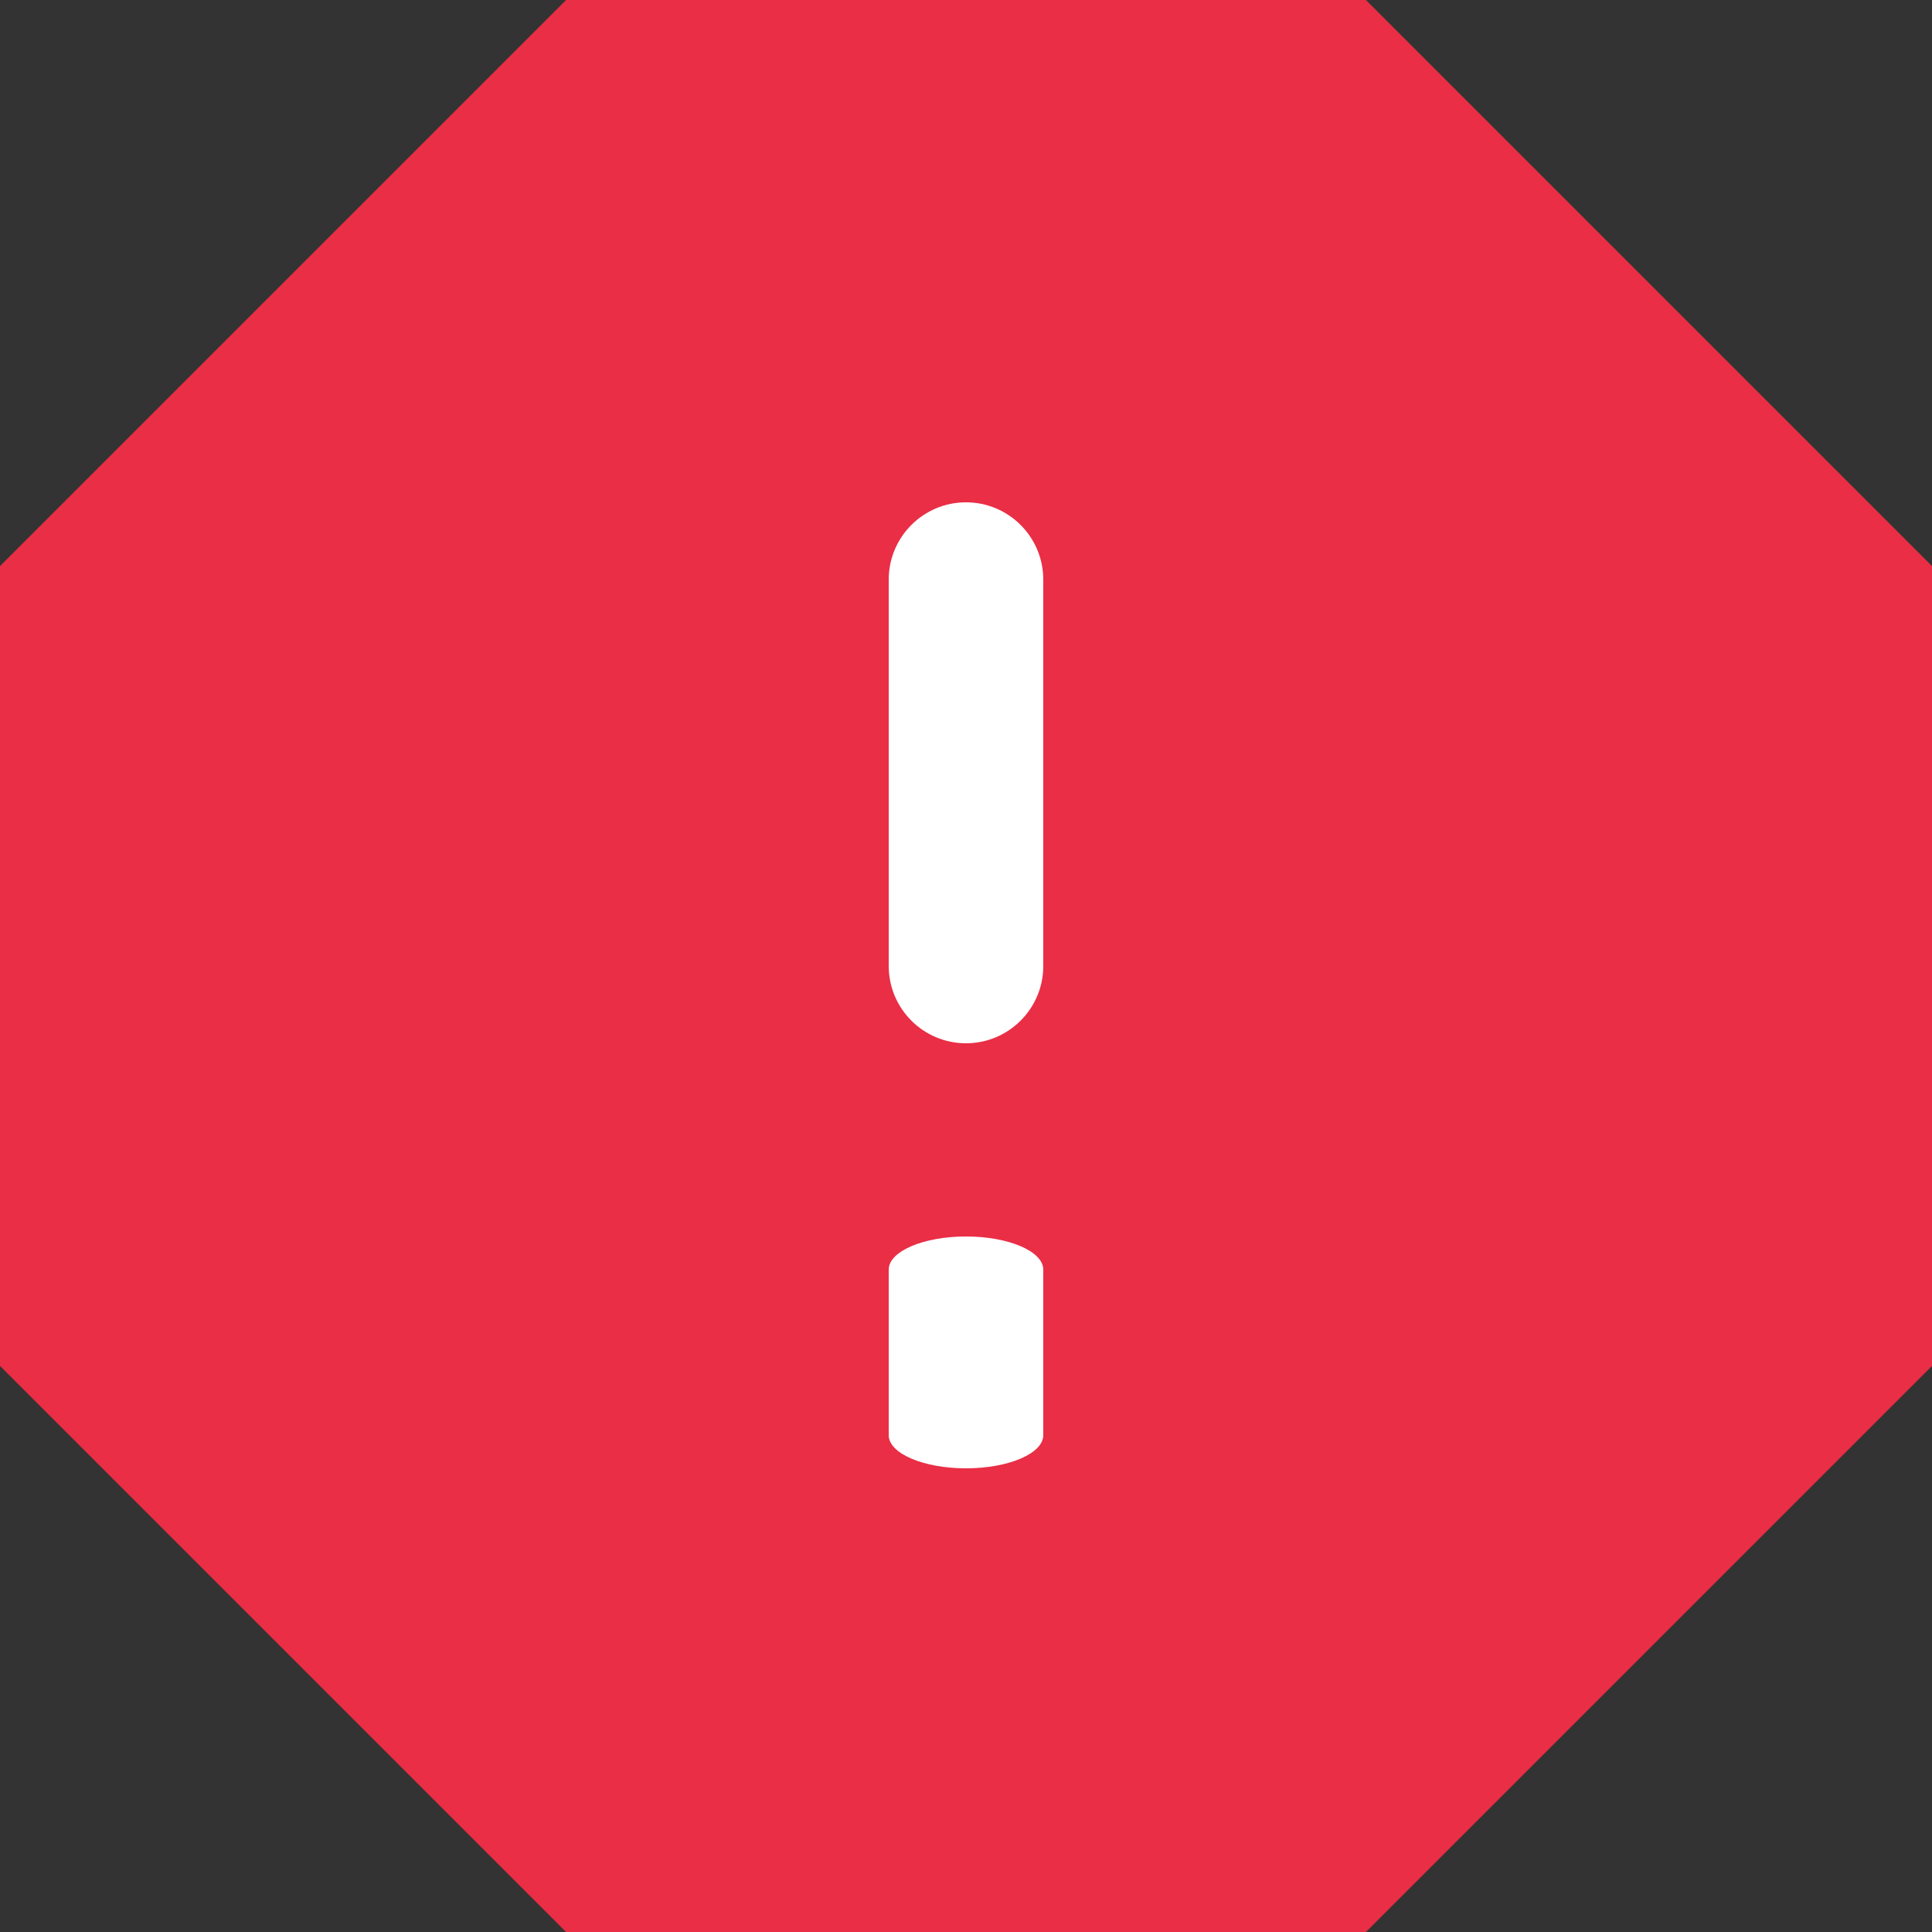 <svg width="25" height="25" viewBox="0 0 25 25" fill="none" xmlns="http://www.w3.org/2000/svg">
<rect x="0" y="0" width="25" height="25" fill="#333333" stroke="none"/>
<path fill-rule="evenodd" clip-rule="evenodd" d="M7.325 0H17.675L25 7.325V17.675L17.675 25H7.325L0 17.675V7.325L7.325 0Z" fill="#E92E45"/>
<path fill-rule="evenodd" clip-rule="evenodd" d="M12.5 6.5C13.052 6.5 13.5 6.948 13.5 7.5V12.5C13.5 13.052 13.052 13.5 12.5 13.5C11.948 13.5 11.5 13.052 11.5 12.5V7.5C11.5 6.948 11.948 6.5 12.5 6.5Z" fill="white"/>
<path fill-rule="evenodd" clip-rule="evenodd" d="M12.5 16C13.052 16 13.5 16.192 13.5 16.429V18.571C13.5 18.808 13.052 19 12.5 19C11.948 19 11.5 18.808 11.5 18.571V16.429C11.5 16.192 11.948 16 12.5 16Z" fill="white"/>
</svg>
